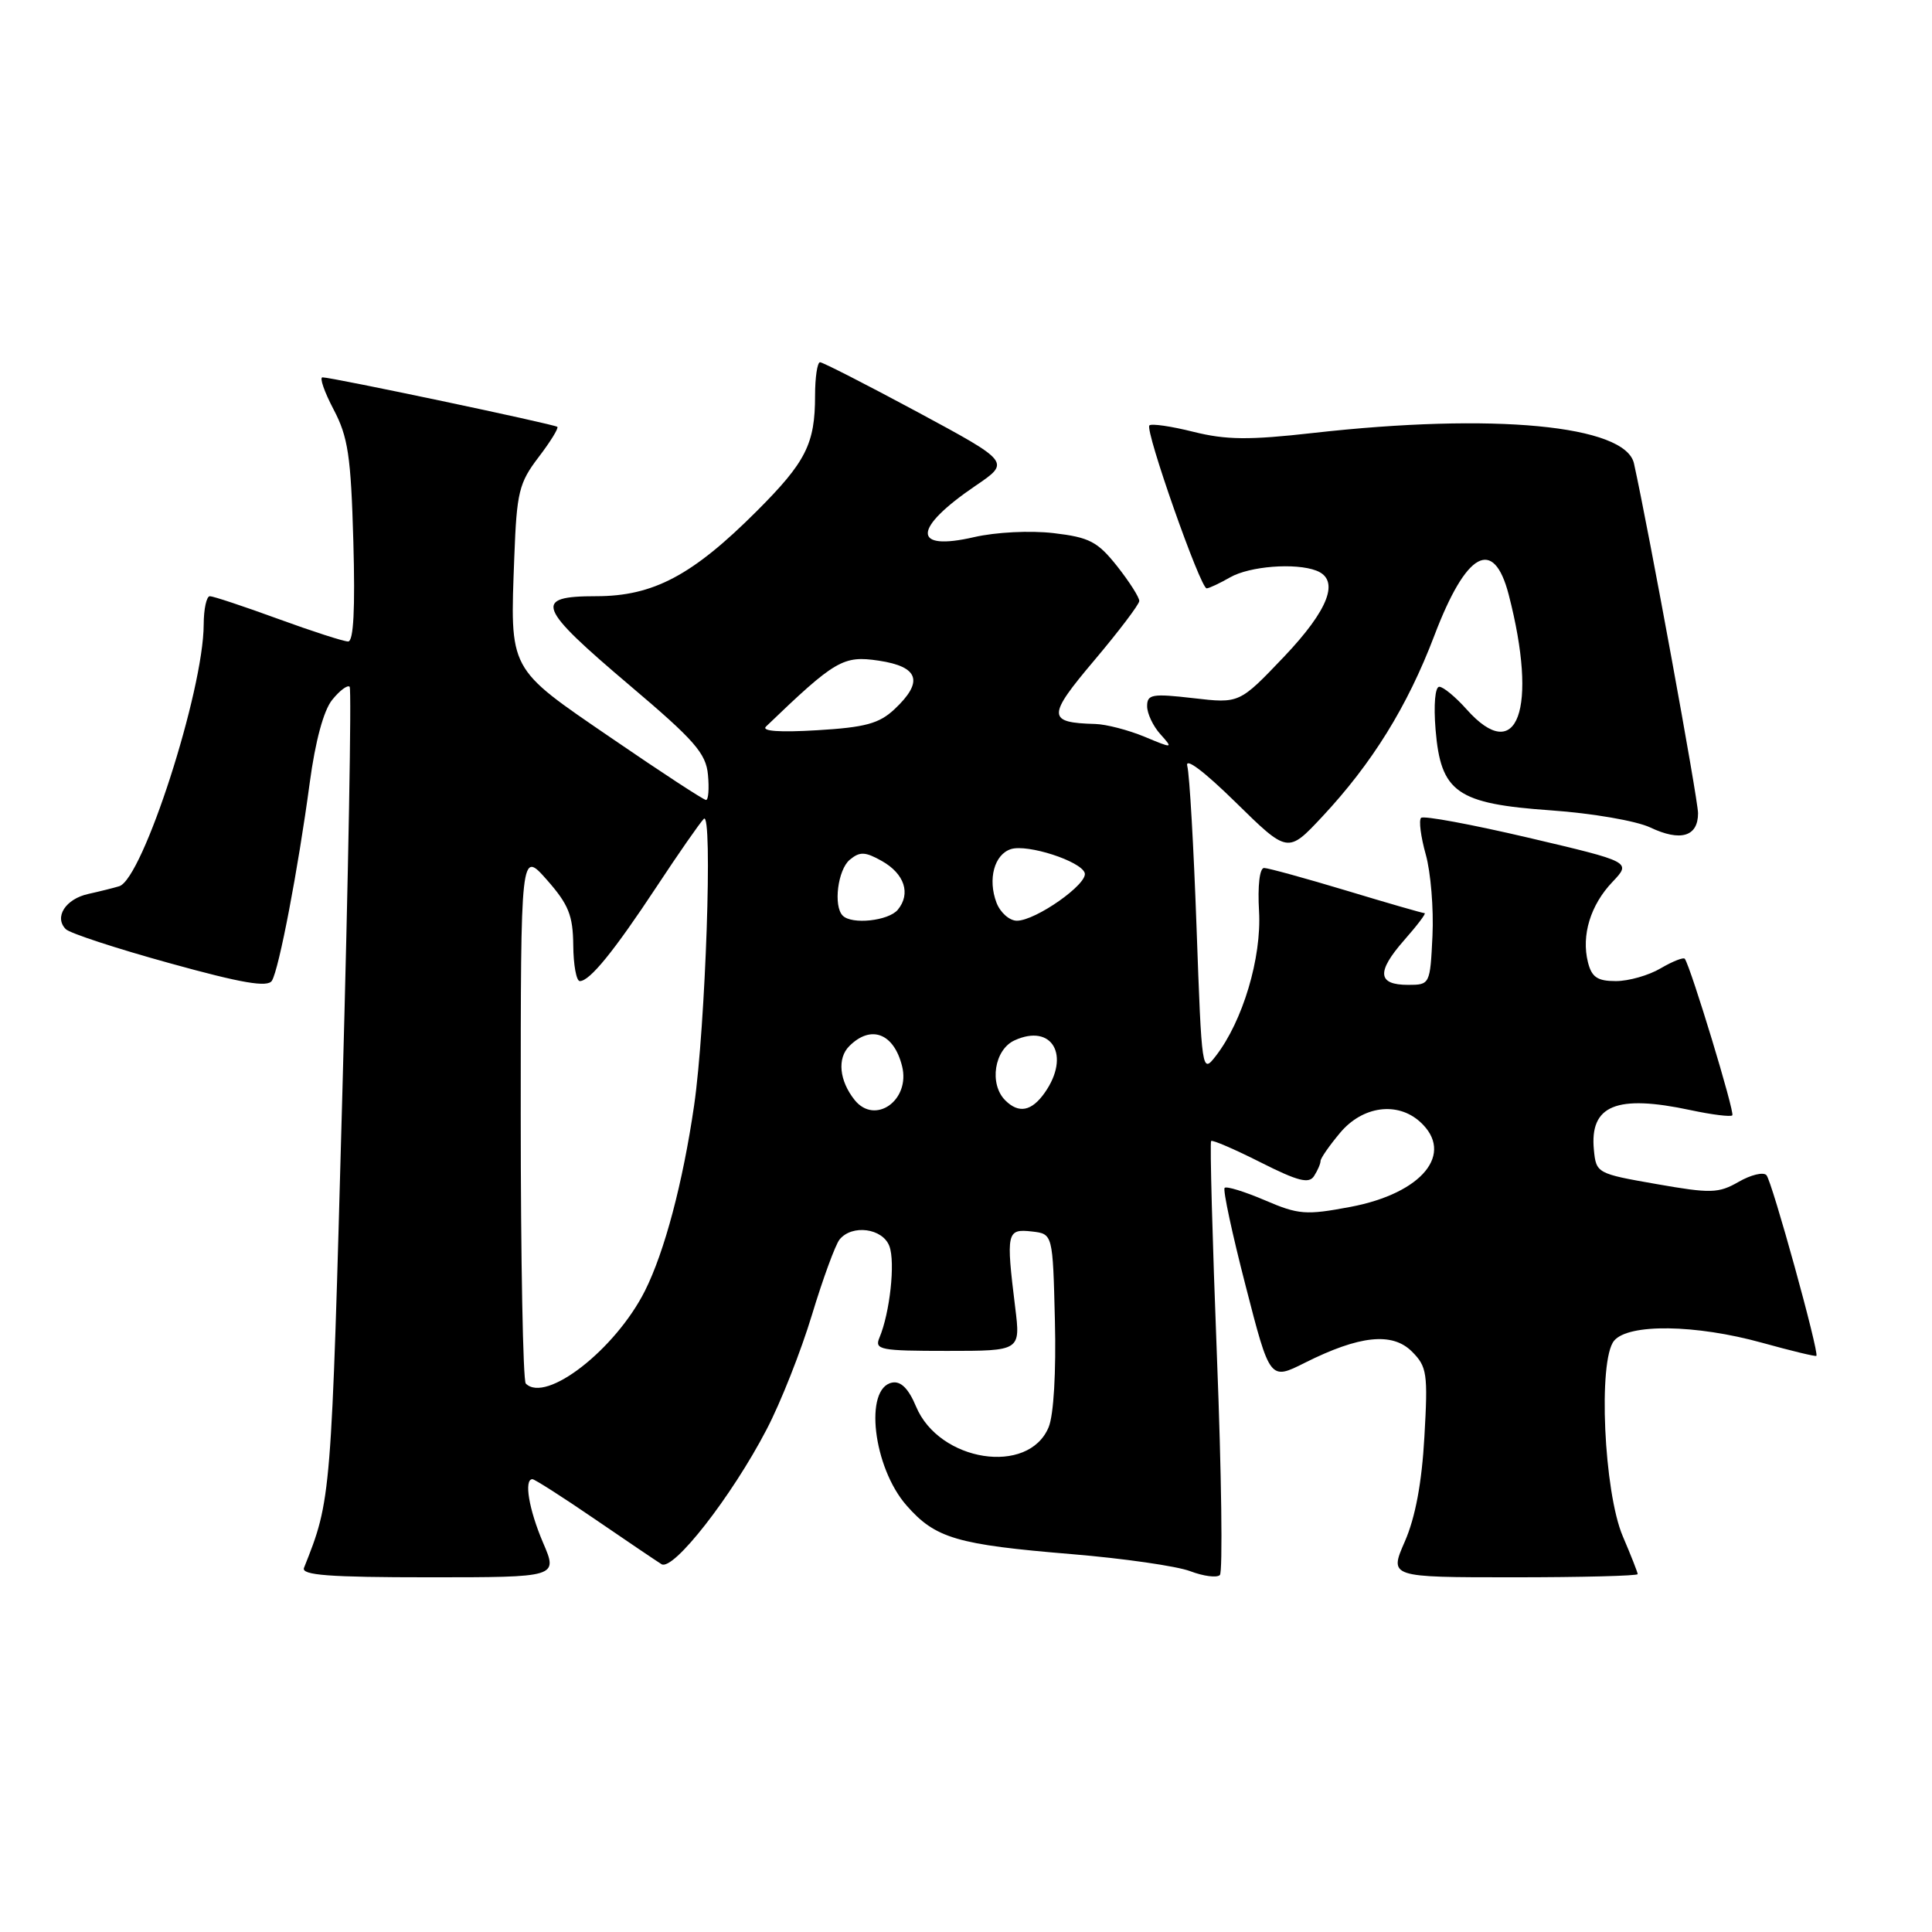 <?xml version="1.0" encoding="UTF-8" standalone="no"?>
<!DOCTYPE svg PUBLIC "-//W3C//DTD SVG 1.1//EN" "http://www.w3.org/Graphics/SVG/1.1/DTD/svg11.dtd" >
<svg xmlns="http://www.w3.org/2000/svg" xmlns:xlink="http://www.w3.org/1999/xlink" version="1.1" viewBox="0 0 256 256">
 <g >
 <path fill="currentColor"
d=" M 71.96 204.42 C 70.08 200.02 69.40 196.00 70.55 196.00 C 70.84 196.00 74.54 198.36 78.76 201.25 C 82.98 204.14 86.98 206.84 87.65 207.26 C 89.19 208.23 96.96 198.29 101.58 189.41 C 103.44 185.86 106.14 179.02 107.59 174.22 C 109.04 169.43 110.69 164.94 111.24 164.25 C 112.89 162.20 116.97 162.74 117.85 165.13 C 118.65 167.27 117.91 173.98 116.53 177.25 C 115.85 178.85 116.63 179.00 125.51 179.00 C 135.23 179.00 135.23 179.00 134.52 173.25 C 133.29 163.25 133.39 162.80 136.75 163.18 C 139.50 163.50 139.50 163.50 139.78 174.96 C 139.95 181.80 139.62 187.51 138.95 189.11 C 136.29 195.55 124.44 193.70 121.38 186.37 C 120.39 184.00 119.37 182.98 118.22 183.20 C 114.46 183.92 115.69 194.43 120.12 199.48 C 123.94 203.84 126.77 204.67 142.00 205.93 C 148.88 206.50 155.95 207.52 157.71 208.19 C 159.48 208.86 161.24 209.09 161.64 208.70 C 162.03 208.30 161.86 195.28 161.25 179.75 C 160.65 164.22 160.30 151.37 160.48 151.19 C 160.65 151.01 163.61 152.29 167.04 154.02 C 171.99 156.52 173.45 156.89 174.12 155.83 C 174.59 155.10 174.98 154.20 174.98 153.83 C 174.99 153.46 176.17 151.77 177.59 150.08 C 180.56 146.55 185.16 145.93 188.17 148.65 C 192.79 152.84 188.46 158.12 178.94 159.92 C 173.03 161.03 172.07 160.96 167.60 159.04 C 164.91 157.89 162.51 157.15 162.27 157.40 C 162.02 157.65 163.27 163.48 165.05 170.37 C 168.27 182.90 168.27 182.90 172.89 180.58 C 180.15 176.94 184.49 176.49 187.09 179.09 C 189.09 181.09 189.22 181.99 188.74 190.38 C 188.40 196.48 187.54 201.07 186.15 204.25 C 184.07 209.00 184.07 209.00 200.54 209.00 C 209.59 209.00 217.00 208.81 217.00 208.58 C 217.00 208.35 216.11 206.10 215.03 203.57 C 212.52 197.70 211.73 180.26 213.87 177.66 C 215.77 175.36 224.67 175.48 233.51 177.93 C 237.34 178.99 240.56 179.77 240.68 179.66 C 241.08 179.25 234.79 156.48 234.06 155.71 C 233.65 155.27 231.99 155.67 230.38 156.60 C 227.71 158.13 226.70 158.16 219.47 156.89 C 211.62 155.52 211.50 155.45 211.20 152.38 C 210.62 146.45 214.18 144.99 224.02 147.10 C 226.83 147.70 229.32 148.01 229.54 147.79 C 229.90 147.44 224.07 128.25 223.25 127.05 C 223.08 126.81 221.65 127.37 220.06 128.30 C 218.48 129.24 215.81 130.00 214.11 130.00 C 211.67 130.00 210.91 129.49 210.41 127.50 C 209.52 123.94 210.74 119.92 213.66 116.86 C 216.17 114.21 216.17 114.21 202.52 111.00 C 195.01 109.24 188.61 108.05 188.30 108.37 C 187.98 108.68 188.26 110.87 188.92 113.22 C 189.58 115.57 189.98 120.42 189.81 124.00 C 189.50 130.44 189.47 130.50 186.58 130.50 C 182.52 130.50 182.37 128.79 186.05 124.59 C 187.79 122.62 189.01 121.00 188.77 121.00 C 188.52 121.00 183.86 119.66 178.41 118.01 C 172.96 116.37 168.05 115.02 167.50 115.01 C 166.91 115.00 166.63 117.36 166.83 120.76 C 167.18 126.91 164.67 135.31 161.11 139.91 C 159.26 142.30 159.24 142.12 158.55 122.91 C 158.17 112.24 157.62 102.60 157.32 101.50 C 157.00 100.29 159.53 102.19 163.72 106.30 C 170.64 113.09 170.64 113.09 175.19 108.23 C 181.82 101.14 186.49 93.60 190.05 84.24 C 194.28 73.09 197.91 71.09 199.91 78.79 C 203.84 93.98 201.07 101.55 194.34 94.00 C 192.87 92.35 191.24 91.00 190.71 91.00 C 190.16 91.00 189.95 93.39 190.22 96.67 C 190.91 105.02 193.03 106.50 205.54 107.38 C 210.97 107.76 216.81 108.77 218.66 109.64 C 222.68 111.55 225.00 110.86 225.00 107.76 C 225.00 105.92 218.45 70.18 216.51 61.41 C 215.38 56.33 197.92 54.68 174.00 57.37 C 165.50 58.33 162.48 58.30 158.14 57.22 C 155.20 56.48 152.57 56.10 152.30 56.37 C 151.68 56.99 159.07 78.01 159.89 77.96 C 160.22 77.95 161.62 77.29 163.00 76.50 C 165.59 75.02 171.65 74.55 174.42 75.61 C 177.58 76.82 176.10 80.75 170.12 87.04 C 164.23 93.22 164.23 93.22 158.12 92.51 C 152.66 91.88 152.00 92.00 152.00 93.57 C 152.00 94.55 152.79 96.22 153.75 97.28 C 155.47 99.20 155.44 99.20 151.63 97.61 C 149.50 96.73 146.57 95.97 145.13 95.93 C 138.74 95.76 138.72 94.93 145.00 87.50 C 148.25 83.65 150.93 80.11 150.96 79.64 C 150.98 79.17 149.66 77.10 148.03 75.03 C 145.43 71.76 144.36 71.20 139.60 70.64 C 136.50 70.28 131.96 70.51 129.08 71.17 C 120.82 73.08 120.90 70.05 129.27 64.36 C 133.88 61.23 133.88 61.23 121.60 54.61 C 114.85 50.98 109.02 48.00 108.66 48.00 C 108.30 48.00 108.00 50.00 108.00 52.43 C 108.00 58.82 106.79 61.21 100.27 67.73 C 91.75 76.25 86.56 79.00 79.00 79.00 C 70.59 79.00 71.12 80.38 83.50 90.87 C 92.03 98.09 93.55 99.82 93.81 102.67 C 93.98 104.50 93.87 106.00 93.55 106.00 C 93.24 106.00 87.59 102.31 81.00 97.79 C 67.25 88.38 67.58 89.00 68.15 73.74 C 68.47 65.22 68.77 63.99 71.35 60.60 C 72.92 58.55 74.04 56.73 73.85 56.56 C 73.46 56.21 43.95 49.99 42.73 50.00 C 42.31 50.00 42.97 51.91 44.20 54.25 C 46.12 57.89 46.50 60.41 46.82 71.75 C 47.07 80.72 46.85 85.00 46.13 85.00 C 45.54 85.00 41.36 83.65 36.84 82.00 C 32.32 80.35 28.25 79.00 27.81 79.00 C 27.36 79.00 27.00 80.69 26.99 82.75 C 26.97 91.52 18.92 116.46 15.80 117.43 C 15.08 117.65 13.24 118.11 11.71 118.45 C 8.69 119.11 7.13 121.53 8.72 123.12 C 9.26 123.66 15.45 125.69 22.49 127.63 C 32.09 130.29 35.47 130.86 36.03 129.95 C 36.97 128.43 39.50 115.19 41.04 103.73 C 41.78 98.21 42.88 94.13 44.02 92.73 C 45.01 91.50 46.05 90.72 46.33 91.00 C 46.60 91.28 46.17 115.58 45.36 145.00 C 43.89 198.80 43.90 198.65 40.28 207.75 C 39.90 208.72 43.60 209.00 56.86 209.00 C 73.93 209.00 73.93 209.00 71.96 204.42 Z  M 69.67 183.33 C 69.30 182.97 69.00 166.92 69.00 147.67 C 69.00 112.67 69.00 112.67 72.46 116.58 C 75.34 119.85 75.92 121.29 75.96 125.25 C 75.98 127.86 76.37 130.00 76.83 130.00 C 78.15 130.00 81.34 126.07 87.00 117.50 C 89.90 113.10 92.72 109.05 93.26 108.50 C 94.47 107.28 93.49 136.09 91.97 146.50 C 90.48 156.74 88.05 165.88 85.46 171.04 C 81.55 178.81 72.33 186.00 69.67 183.33 Z  M 113.24 145.75 C 111.21 143.20 110.91 140.23 112.54 138.61 C 115.40 135.75 118.44 136.90 119.53 141.27 C 120.66 145.78 115.95 149.13 113.24 145.75 Z  M 133.20 145.80 C 131.04 143.64 131.75 139.07 134.44 137.85 C 139.41 135.58 141.89 139.86 138.44 144.78 C 136.70 147.26 134.99 147.59 133.20 145.80 Z  M 111.67 121.33 C 110.40 120.07 111.01 115.24 112.60 113.92 C 113.93 112.82 114.63 112.84 116.84 114.08 C 119.86 115.78 120.72 118.42 118.96 120.55 C 117.73 122.02 112.88 122.55 111.67 121.33 Z  M 132.04 119.61 C 130.86 116.50 131.75 113.21 133.96 112.51 C 136.16 111.82 143.22 114.10 143.73 115.67 C 144.20 117.10 137.24 122.00 134.74 122.00 C 133.76 122.00 132.54 120.92 132.04 119.61 Z  M 101.50 96.27 C 110.69 87.44 111.73 86.84 116.44 87.54 C 121.77 88.34 122.42 90.32 118.53 93.97 C 116.50 95.88 114.65 96.38 108.28 96.76 C 103.29 97.06 100.86 96.89 101.50 96.27 Z "/>
</g>
</svg>